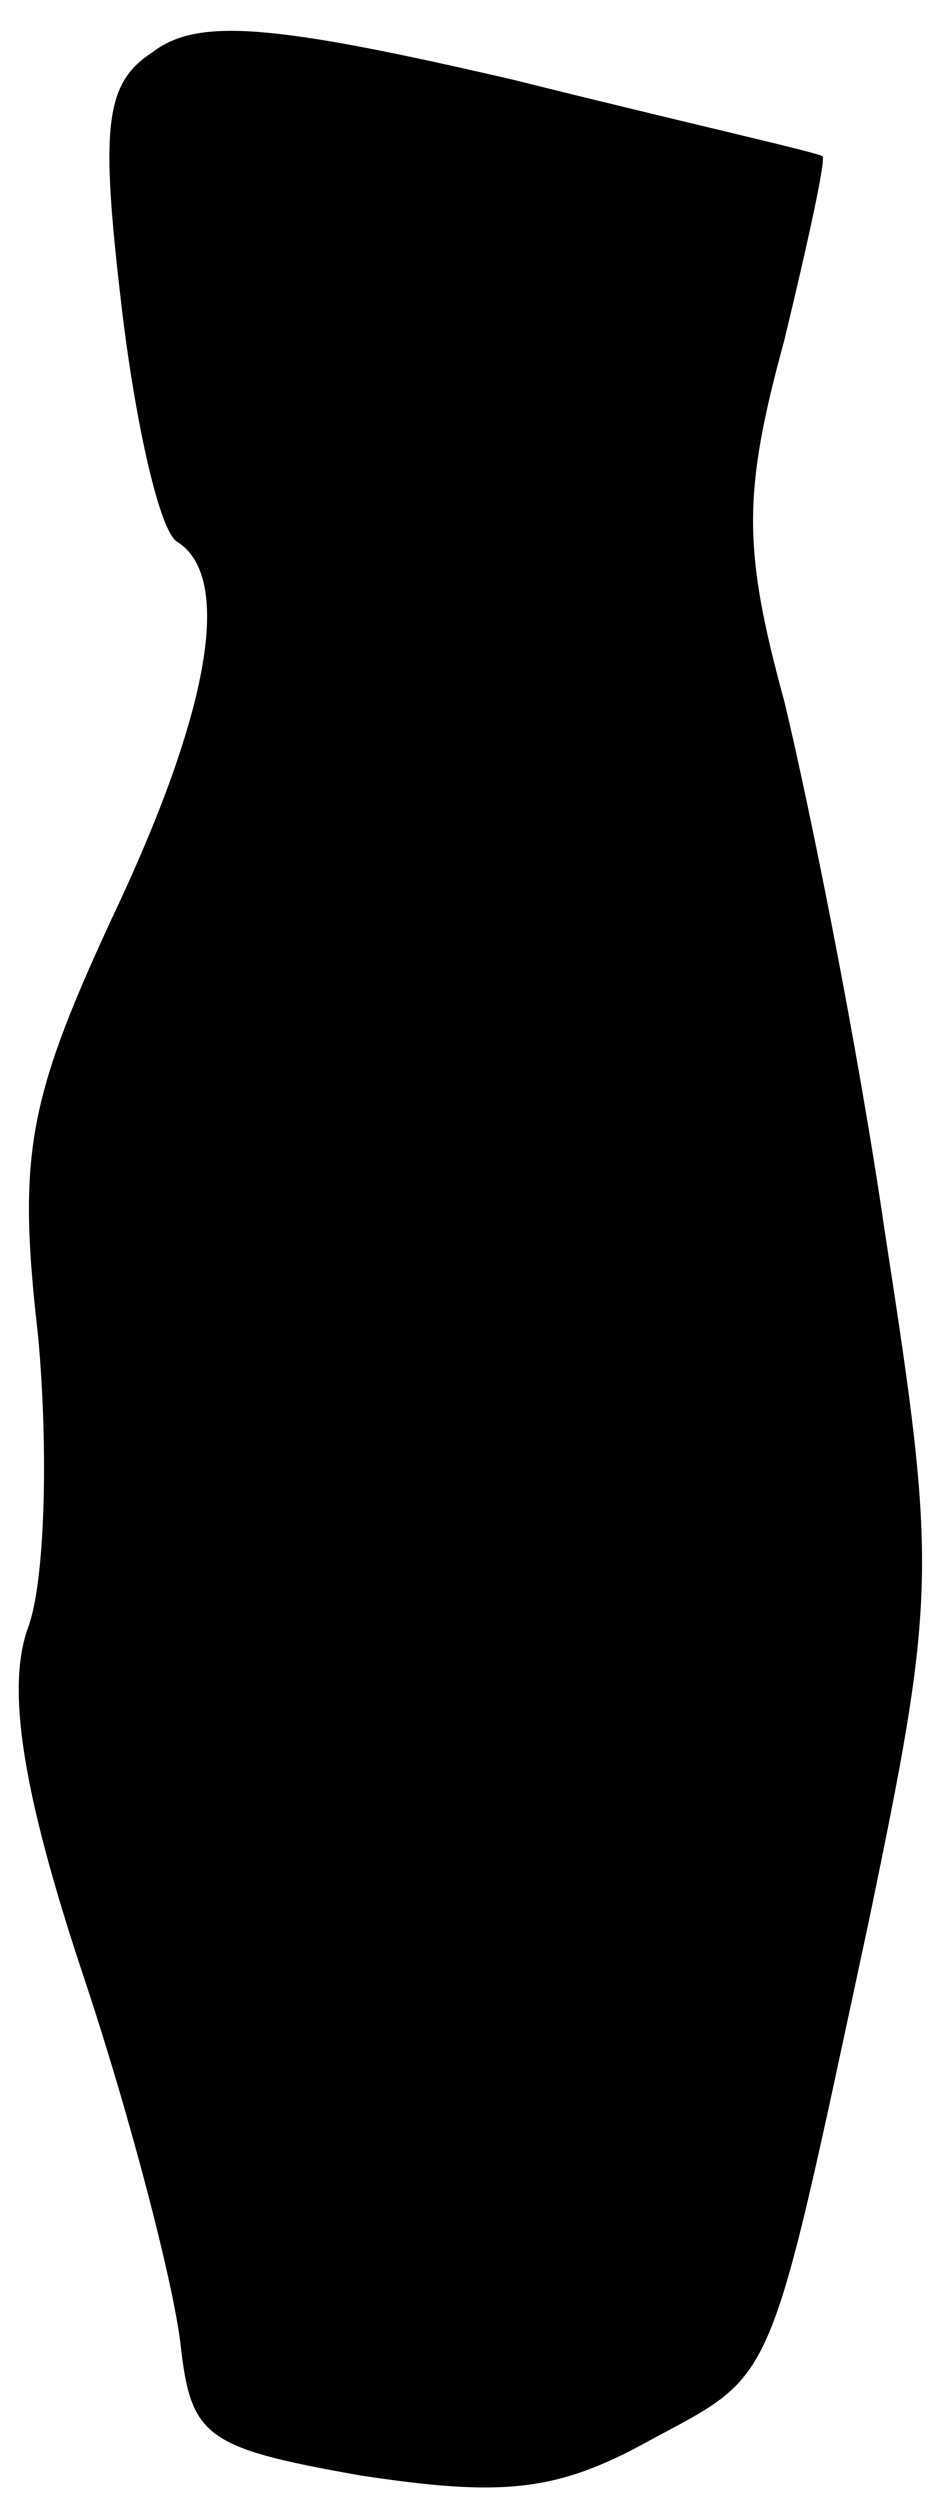 <?xml version="1.0" standalone="no"?>
<!DOCTYPE svg PUBLIC "-//W3C//DTD SVG 20010904//EN"
 "http://www.w3.org/TR/2001/REC-SVG-20010904/DTD/svg10.dtd">
<svg version="1.0" xmlns="http://www.w3.org/2000/svg"
 width="27pt" height="72pt" viewBox="0 0 27 72"
 preserveAspectRatio="xMidYMid meet">
<g transform="translate(0,72) scale(0.1,-0.1)"
fill="#000000" stroke="none">
<path fill="#000000" stroke="none" d="M44 705 c-14 -9 -15 -22 -9 -73 4 -34
11 -65 16 -68 16 -10 10 -48 -19 -109 -24 -52 -27 -68 -21 -120 3 -33 2 -71
-3 -84 -6 -17 -2 -46 16 -100 14 -42 26 -89 28 -106 3 -27 7 -30 52 -38 40 -6
56 -5 83 10 37 20 34 13 63 148 20 96 20 103 5 200 -8 55 -22 124 -29 153 -12
44 -12 60 0 104 7 29 12 52 11 53 -1 1 -41 10 -89 22 -69 16 -91 18 -104 8z"/>
</g>
</svg>
